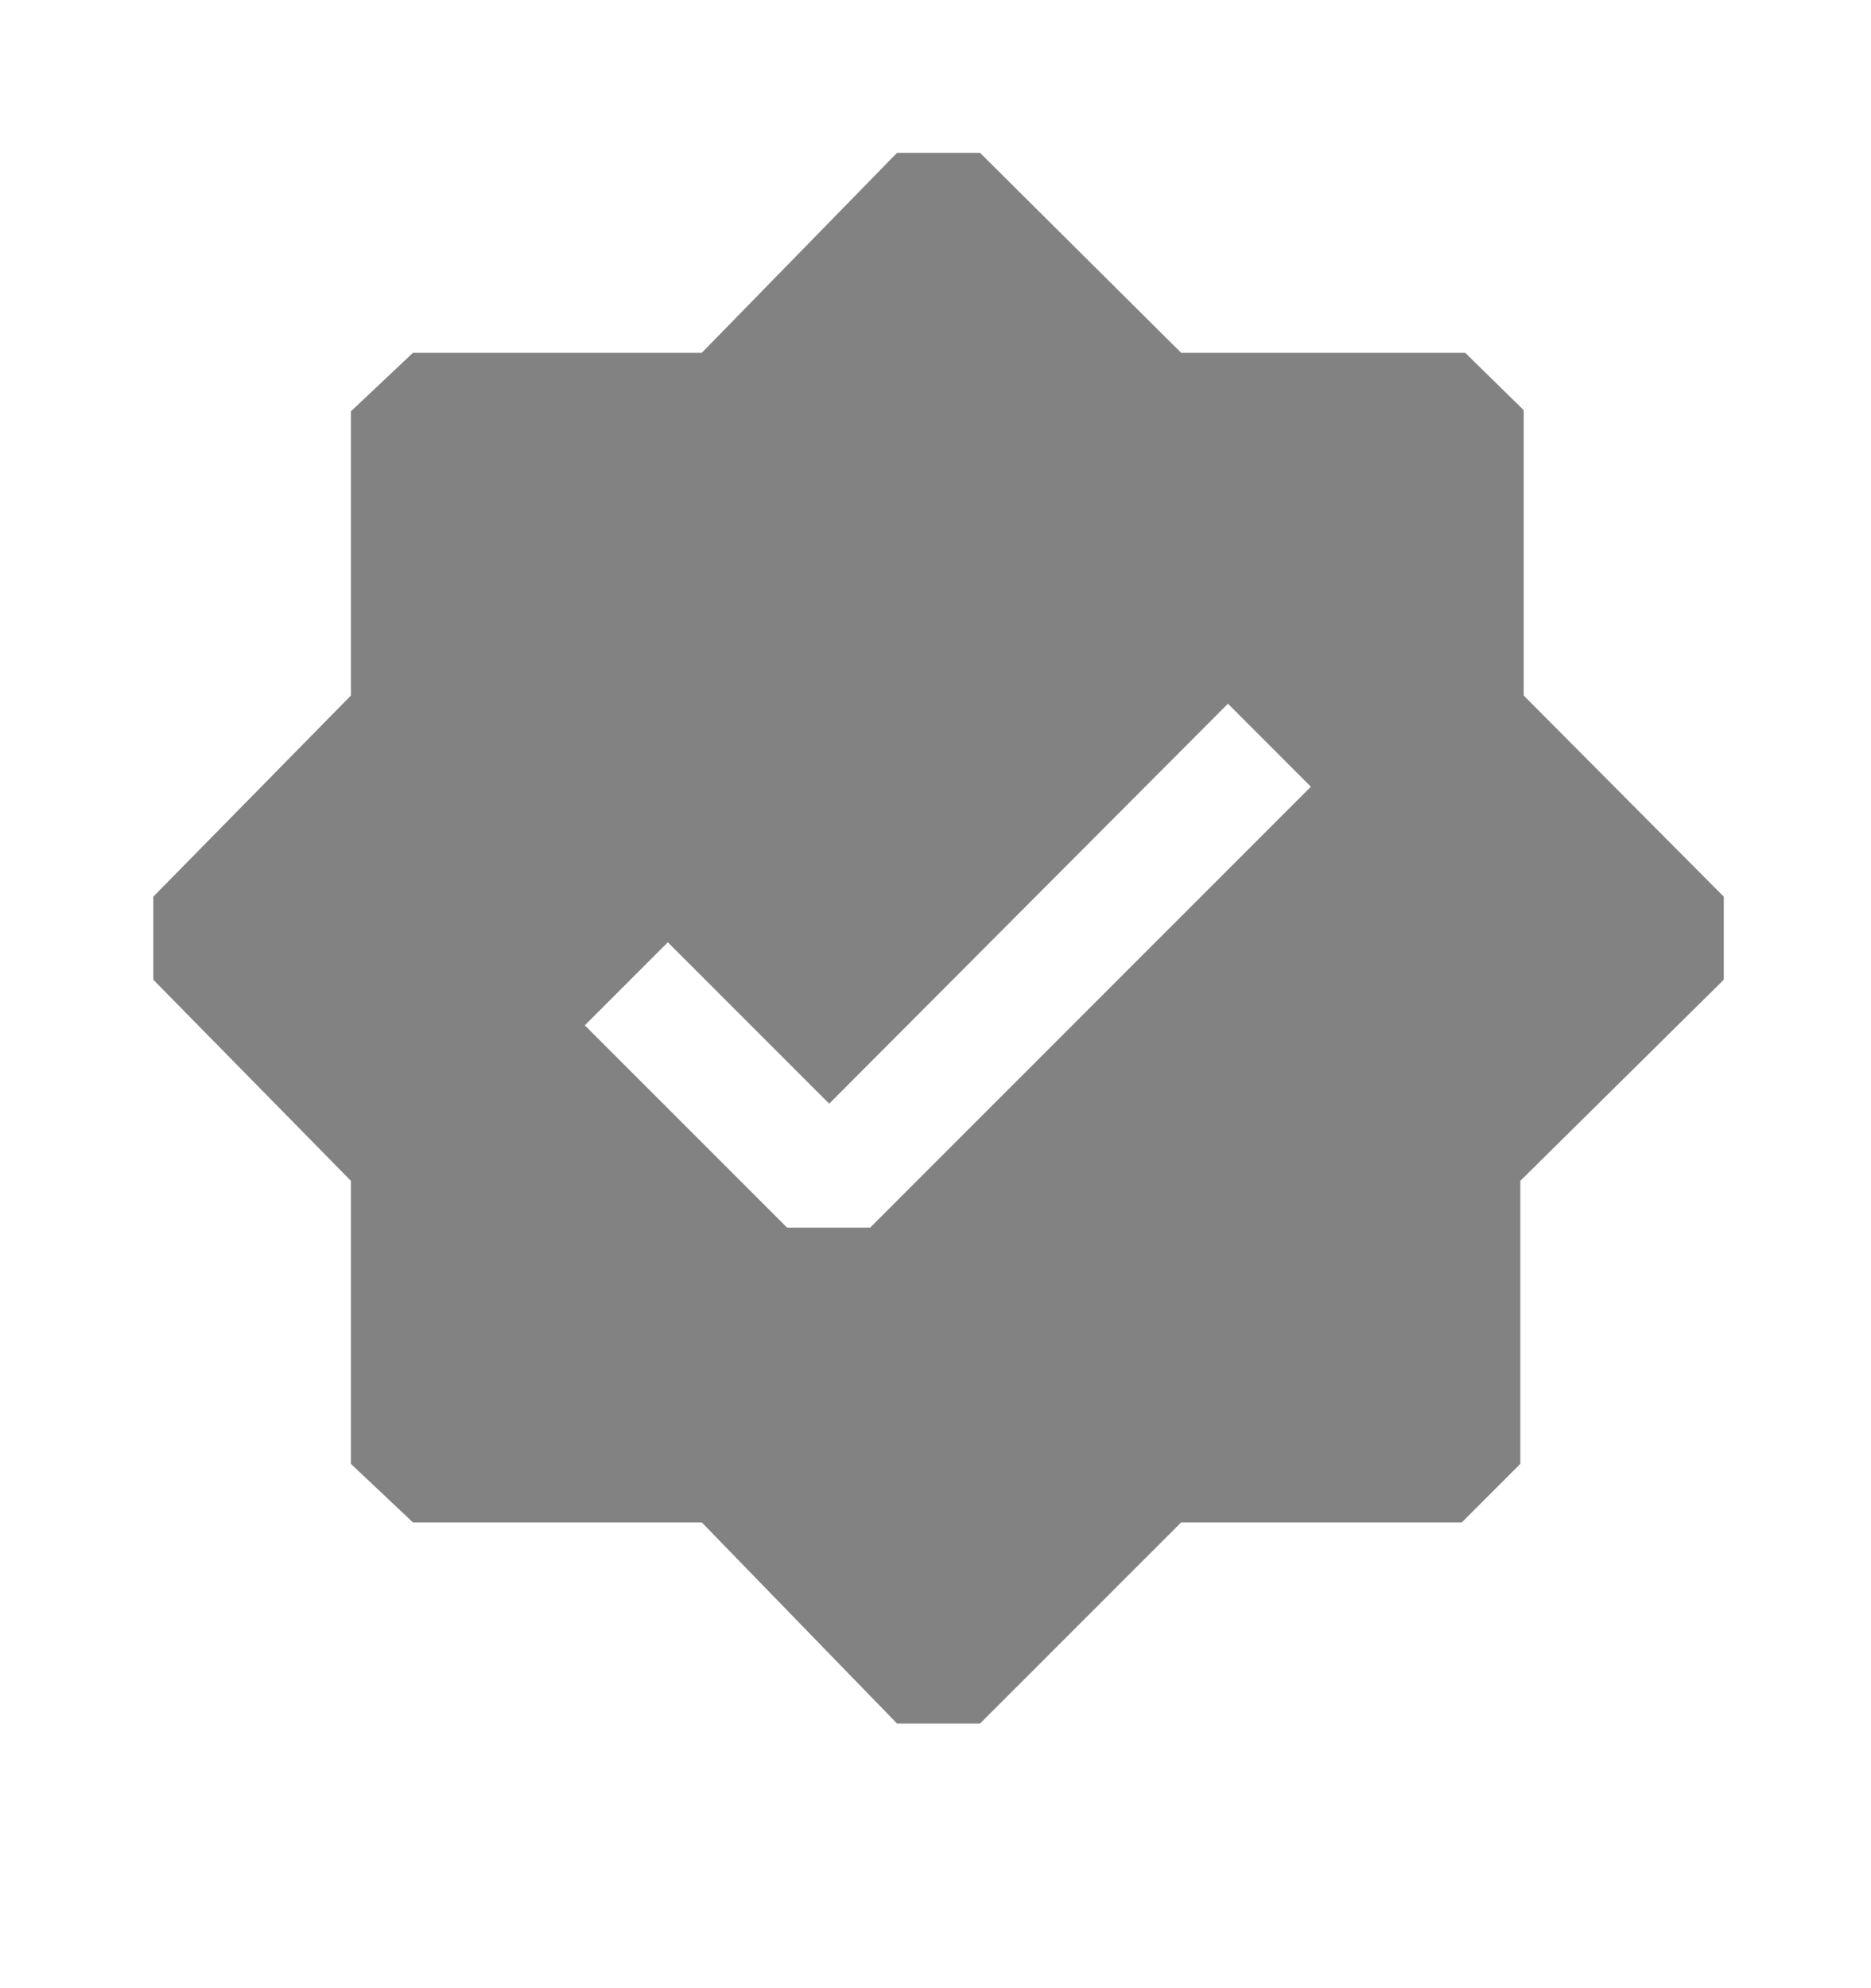 <svg width="16" height="17" viewBox="0 0 16 17" fill="none" xmlns="http://www.w3.org/2000/svg">
<path d="M8.381 14.737H7.671L6.001 13.017H3.531L3.001 12.517V10.097L1.311 8.377V7.667L3.001 5.947V3.517L3.531 3.017H6.001L7.671 1.307H8.381L10.101 3.017H12.53L13.03 3.507V5.947L14.741 7.667V8.377L13.001 10.097V12.517L12.501 13.017H10.101L8.381 14.737ZM6.731 10.497H7.441L11.21 6.727L10.501 6.017L7.091 9.437L5.711 8.057L5.001 8.767L6.731 10.497Z" fill="#828282"/>
</svg>
